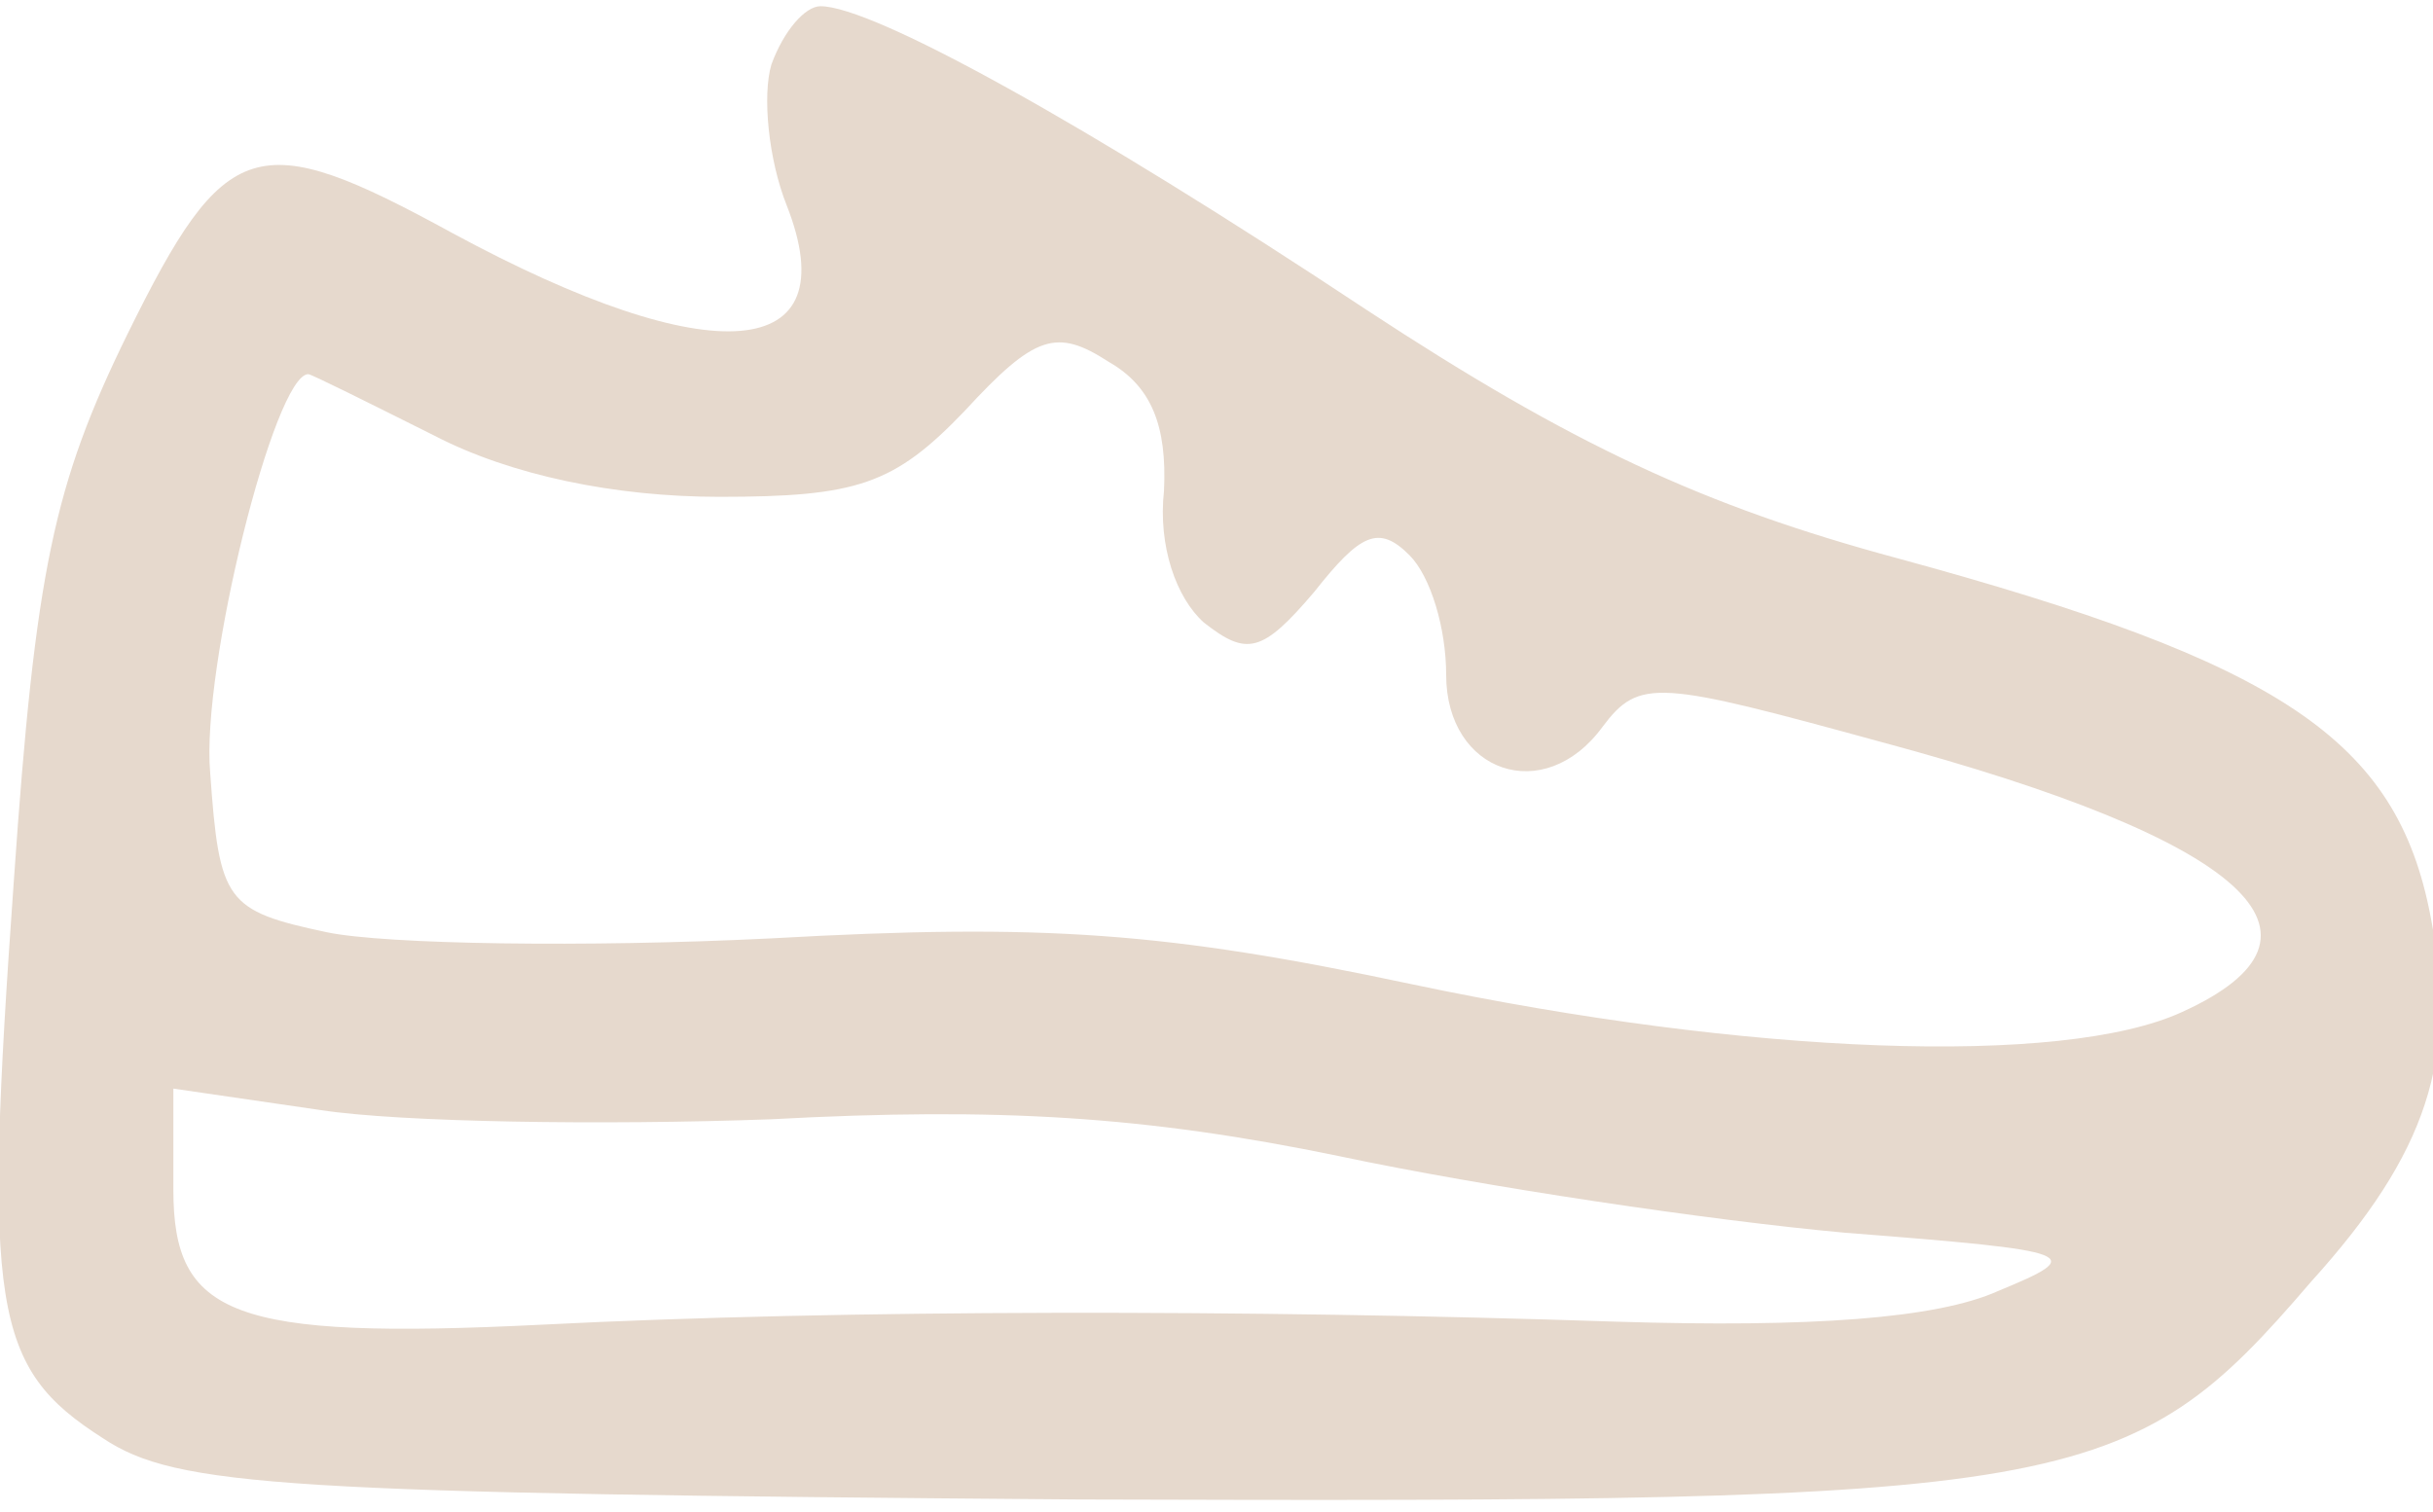 <svg width="140" height="87" viewBox="0 0 140 87" fill="none" xmlns="http://www.w3.org/2000/svg">
<path d="M44.389 3.711C43.86 5.476 44.213 9.182 45.272 11.829C48.801 20.829 41.036 21.535 26.036 13.417C14.741 7.241 12.976 7.77 7.329 19.241C3.093 27.889 2.034 32.83 0.799 50.654C-0.966 75.362 -0.436 78.715 5.917 82.774C10.152 85.597 16.329 85.95 62.037 86.303C119.57 86.48 122.393 86.127 132.982 73.773C139.688 66.361 141.453 60.89 139.865 52.772C137.924 42.536 131.217 38.124 109.157 32.124C98.039 29.124 90.451 25.594 78.626 17.829C62.39 7.064 50.213 0.358 47.213 0.358C46.331 0.358 45.095 1.77 44.389 3.711ZM66.979 28.242C66.626 31.418 67.685 34.418 69.273 35.83C71.744 37.772 72.626 37.595 75.626 34.065C78.273 30.712 79.332 30.183 81.097 31.948C82.332 33.183 83.215 36.183 83.215 38.83C83.215 44.478 88.862 46.419 92.215 41.831C94.333 39.007 95.392 39.183 108.275 42.713C129.276 48.36 135.276 53.831 125.57 58.243C118.687 61.42 100.51 60.714 81.274 56.655C67.155 53.655 60.096 53.125 44.389 54.008C33.801 54.537 22.153 54.361 18.8 53.655C12.976 52.419 12.623 51.89 12.094 44.478C11.564 38.477 15.8 21.535 17.741 21.535C17.918 21.535 21.094 23.124 24.977 25.065C29.389 27.359 35.389 28.595 41.389 28.595C49.331 28.595 51.449 27.889 55.508 23.653C59.567 19.241 60.802 18.888 63.802 20.829C66.273 22.241 67.155 24.535 66.979 28.242ZM44.389 64.42C57.449 63.714 65.92 64.243 77.038 66.538C85.333 68.302 98.392 70.244 106.157 70.95C119.746 72.008 120.099 72.185 114.981 74.303C111.452 75.891 104.216 76.421 92.921 76.067C71.92 75.362 48.449 75.362 31.154 76.244C13.329 77.126 9.976 75.715 9.976 68.479V62.655L18.447 63.891C23.035 64.596 34.683 64.773 44.389 64.42Z" fill="#E6D9CD"/>
</svg>
